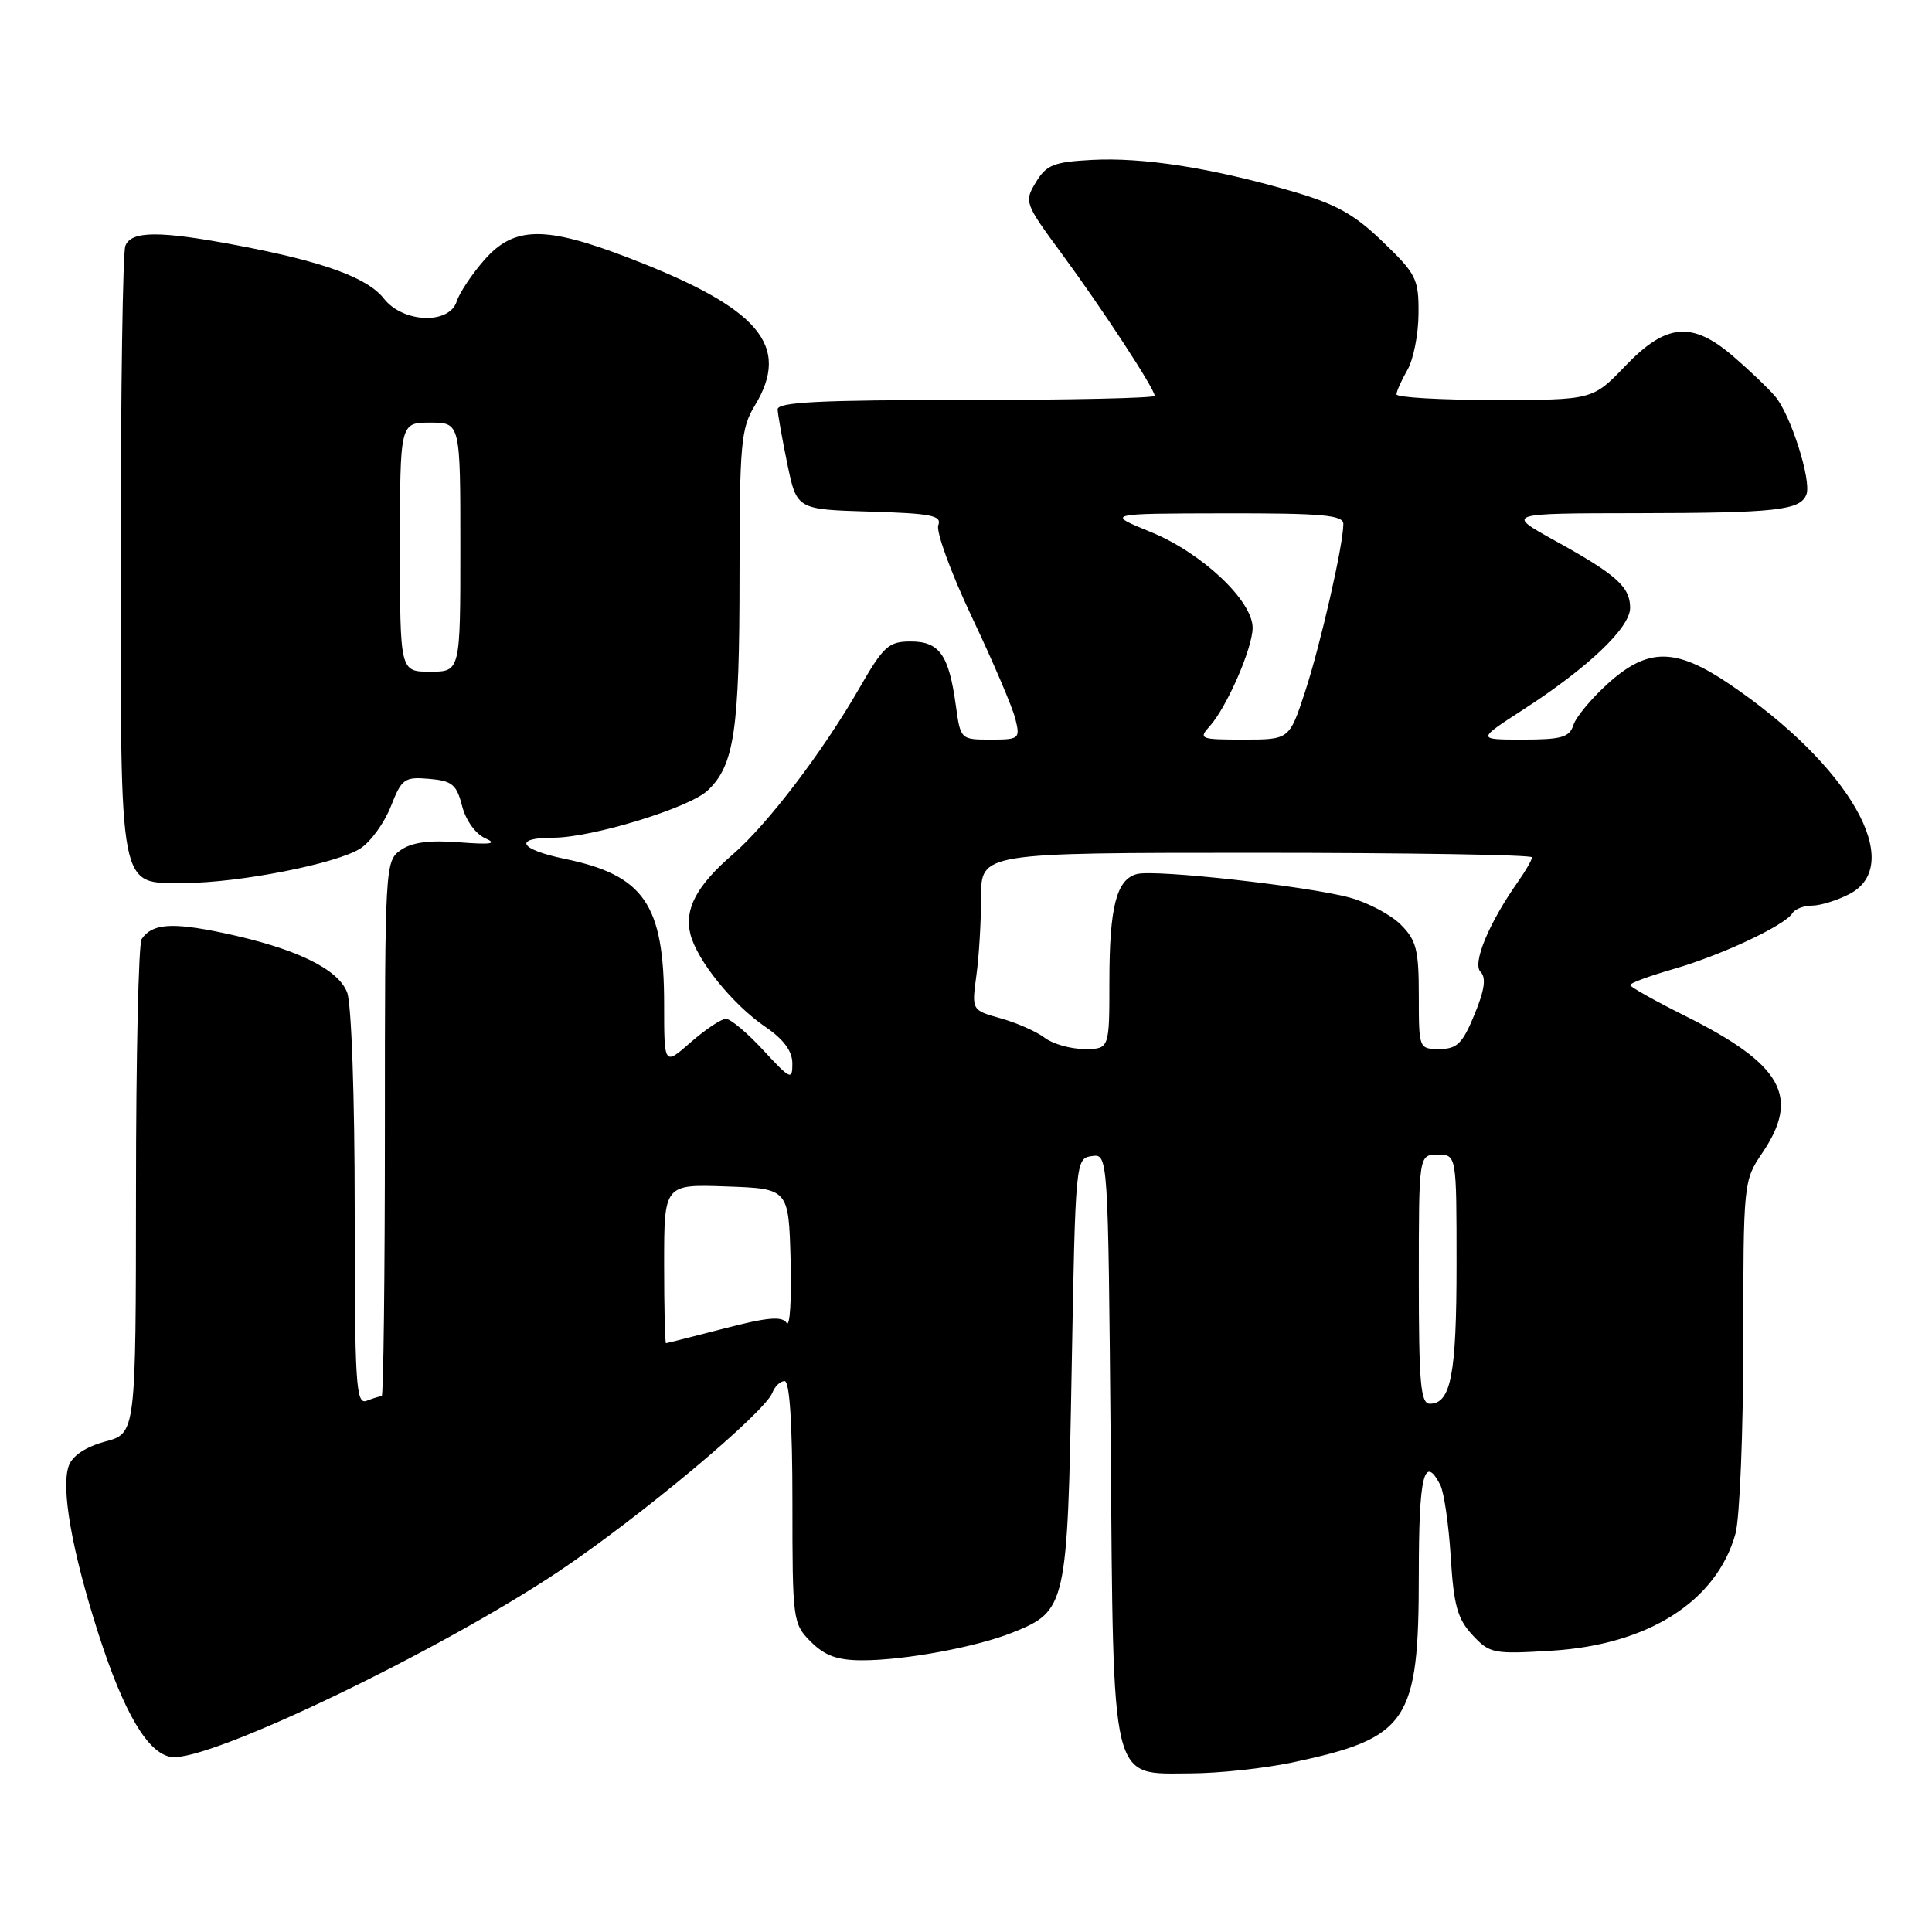 <?xml version="1.0" encoding="UTF-8" standalone="no"?>
<!DOCTYPE svg PUBLIC "-//W3C//DTD SVG 1.1//EN" "http://www.w3.org/Graphics/SVG/1.1/DTD/svg11.dtd" >
<svg xmlns="http://www.w3.org/2000/svg" xmlns:xlink="http://www.w3.org/1999/xlink" version="1.1" viewBox="0 0 256 256">
 <g >
 <path fill="currentColor"
d=" M 171.23 233.54 C 186.60 230.28 188.00 228.20 188.00 208.60 C 188.00 195.54 188.70 192.63 190.84 196.75 C 191.34 197.71 191.96 202.00 192.23 206.28 C 192.62 212.71 193.12 214.50 195.10 216.64 C 197.39 219.10 197.88 219.20 205.54 218.73 C 218.39 217.96 227.46 212.19 229.96 203.22 C 230.52 201.17 230.99 189.82 230.99 177.98 C 231.00 156.68 231.03 156.43 233.50 152.79 C 238.58 145.30 236.19 141.05 223.25 134.59 C 219.26 132.60 216.00 130.77 216.00 130.52 C 216.00 130.26 218.59 129.31 221.75 128.40 C 228.05 126.59 236.50 122.63 237.49 121.02 C 237.83 120.46 239.01 120.00 240.11 120.00 C 241.20 120.00 243.43 119.31 245.05 118.47 C 252.60 114.57 245.07 101.40 229.14 90.63 C 222.01 85.81 218.34 85.80 213.05 90.58 C 210.87 92.55 208.81 95.02 208.48 96.08 C 207.96 97.70 206.90 98.00 201.78 98.00 C 195.69 98.00 195.69 98.00 201.75 94.08 C 210.42 88.48 216.00 83.18 216.00 80.54 C 216.00 77.76 214.20 76.15 206.00 71.62 C 199.50 68.02 199.50 68.02 217.00 68.00 C 235.38 67.97 238.55 67.62 239.36 65.52 C 240.06 63.68 237.25 54.87 235.20 52.50 C 234.26 51.40 231.78 49.04 229.70 47.25 C 224.21 42.52 220.79 42.82 215.35 48.50 C 211.03 53.00 211.03 53.00 198.02 53.00 C 190.86 53.00 185.02 52.66 185.04 52.25 C 185.05 51.84 185.71 50.38 186.50 49.00 C 187.29 47.62 187.95 44.28 187.96 41.57 C 188.00 36.97 187.68 36.32 183.23 32.04 C 179.39 28.33 177.02 27.03 170.98 25.28 C 160.41 22.23 151.44 20.83 144.68 21.19 C 139.62 21.46 138.65 21.85 137.26 24.15 C 135.69 26.74 135.77 26.94 140.71 33.65 C 146.04 40.89 153.00 51.53 153.00 52.45 C 153.00 52.75 141.75 53.00 128.00 53.00 C 108.64 53.00 103.01 53.28 103.04 54.25 C 103.07 54.94 103.65 58.20 104.33 61.50 C 105.58 67.50 105.58 67.50 115.24 67.79 C 123.42 68.03 124.82 68.31 124.33 69.59 C 124.00 70.43 126.02 75.93 128.80 81.81 C 131.59 87.69 134.17 93.74 134.54 95.25 C 135.19 97.90 135.08 98.00 131.24 98.00 C 127.29 98.00 127.27 97.98 126.65 93.46 C 125.73 86.77 124.48 85.00 120.68 85.00 C 117.74 85.00 117.08 85.60 113.83 91.25 C 108.98 99.67 101.68 109.26 97.08 113.23 C 92.30 117.36 90.65 120.47 91.48 123.78 C 92.36 127.27 97.11 133.14 101.45 136.09 C 103.85 137.73 104.99 139.28 104.99 140.92 C 105.00 143.17 104.74 143.05 101.15 139.17 C 99.04 136.87 96.80 135.00 96.19 135.00 C 95.57 135.00 93.48 136.40 91.53 138.10 C 88.00 141.21 88.00 141.21 88.00 133.07 C 88.00 119.83 85.36 115.98 74.82 113.80 C 68.78 112.55 67.95 111.00 73.33 111.00 C 78.42 111.00 91.28 107.07 93.75 104.76 C 97.30 101.43 97.99 96.82 97.99 76.27 C 98.00 58.83 98.18 56.75 100.00 53.77 C 104.86 45.79 100.63 40.82 83.28 34.16 C 72.21 29.90 68.12 29.96 64.19 34.43 C 62.53 36.32 60.88 38.80 60.52 39.93 C 59.54 43.03 53.42 42.80 50.88 39.58 C 48.69 36.79 42.89 34.68 31.50 32.52 C 21.17 30.56 17.38 30.57 16.61 32.58 C 16.27 33.45 16.00 51.80 16.00 73.36 C 16.00 118.83 15.64 117.00 24.47 117.00 C 31.63 117.00 44.69 114.43 47.76 112.42 C 49.13 111.53 50.94 109.02 51.79 106.85 C 53.23 103.18 53.59 102.92 56.86 103.20 C 59.91 103.46 60.50 103.94 61.23 106.80 C 61.72 108.70 63.02 110.51 64.29 111.07 C 65.95 111.80 65.09 111.94 60.85 111.61 C 56.90 111.30 54.58 111.61 53.10 112.64 C 51.03 114.09 51.00 114.66 51.00 149.56 C 51.00 169.05 50.81 185.00 50.58 185.00 C 50.35 185.00 49.45 185.27 48.58 185.61 C 47.16 186.15 47.00 183.51 47.00 160.17 C 47.00 145.30 46.57 133.01 46.00 131.51 C 44.80 128.35 39.09 125.62 29.48 123.60 C 22.73 122.19 20.16 122.38 18.77 124.43 C 18.36 125.02 18.02 140.00 18.02 157.71 C 18.00 189.92 18.00 189.92 13.95 191.01 C 11.38 191.71 9.61 192.87 9.12 194.20 C 8.05 197.11 9.51 205.45 13.02 216.41 C 16.40 226.95 19.59 232.36 22.70 232.81 C 27.57 233.51 58.08 218.89 74.09 208.18 C 84.89 200.94 101.33 187.19 102.35 184.53 C 102.67 183.69 103.40 183.00 103.97 183.00 C 104.63 183.00 105.00 188.69 105.00 199.05 C 105.00 214.75 105.05 215.14 107.45 217.55 C 109.31 219.40 110.97 220.00 114.27 220.00 C 119.86 220.00 129.34 218.25 134.14 216.33 C 141.31 213.46 141.44 212.90 142.00 181.50 C 142.50 153.72 142.52 153.50 144.67 153.19 C 146.83 152.88 146.83 152.88 147.17 191.24 C 147.56 237.08 147.06 235.01 157.77 234.98 C 161.47 234.97 167.53 234.32 171.23 233.54 Z  M 188.00 169.50 C 188.00 153.00 188.00 153.00 190.50 153.00 C 193.00 153.00 193.00 153.00 193.00 167.57 C 193.00 182.12 192.26 186.00 189.46 186.00 C 188.24 186.00 188.00 183.32 188.00 169.50 Z  M 88.00 167.46 C 88.00 156.92 88.00 156.92 96.25 157.21 C 104.50 157.50 104.50 157.50 104.76 167.00 C 104.90 172.22 104.66 175.96 104.23 175.29 C 103.62 174.37 101.68 174.54 95.97 176.03 C 91.86 177.09 88.39 177.97 88.25 177.98 C 88.11 177.99 88.00 173.26 88.00 167.46 Z  M 138.44 137.52 C 137.37 136.70 134.76 135.54 132.62 134.94 C 128.75 133.86 128.75 133.86 129.37 129.29 C 129.72 126.78 130.00 122.08 130.00 118.86 C 130.00 113.00 130.00 113.00 166.50 113.00 C 186.57 113.00 203.00 113.27 203.00 113.60 C 203.00 113.92 202.16 115.39 201.13 116.85 C 197.28 122.31 195.06 127.66 196.18 128.78 C 196.95 129.55 196.72 131.17 195.38 134.42 C 193.79 138.28 193.07 138.99 190.75 139.00 C 188.01 139.00 188.00 138.97 188.00 131.95 C 188.00 125.86 187.68 124.59 185.61 122.52 C 184.30 121.21 181.27 119.60 178.86 118.94 C 173.39 117.44 153.12 115.18 150.67 115.81 C 147.94 116.50 147.00 120.16 147.00 130.07 C 147.00 139.00 147.00 139.00 143.69 139.00 C 141.87 139.00 139.51 138.33 138.44 137.52 Z  M 160.29 96.23 C 162.54 93.74 165.95 85.94 165.98 83.21 C 166.01 79.62 159.27 73.26 152.50 70.50 C 146.50 68.05 146.50 68.05 162.25 68.02 C 175.28 68.00 178.00 68.25 178.00 69.43 C 178.00 72.18 174.95 85.54 172.90 91.75 C 170.84 98.00 170.84 98.00 164.76 98.00 C 159.02 98.00 158.78 97.90 160.29 96.23 Z  M 53.00 72.50 C 53.00 56.00 53.00 56.00 57.00 56.00 C 61.00 56.00 61.00 56.00 61.00 72.50 C 61.00 89.00 61.00 89.00 57.00 89.00 C 53.00 89.00 53.00 89.00 53.00 72.50 Z "/>
</g>
</svg>